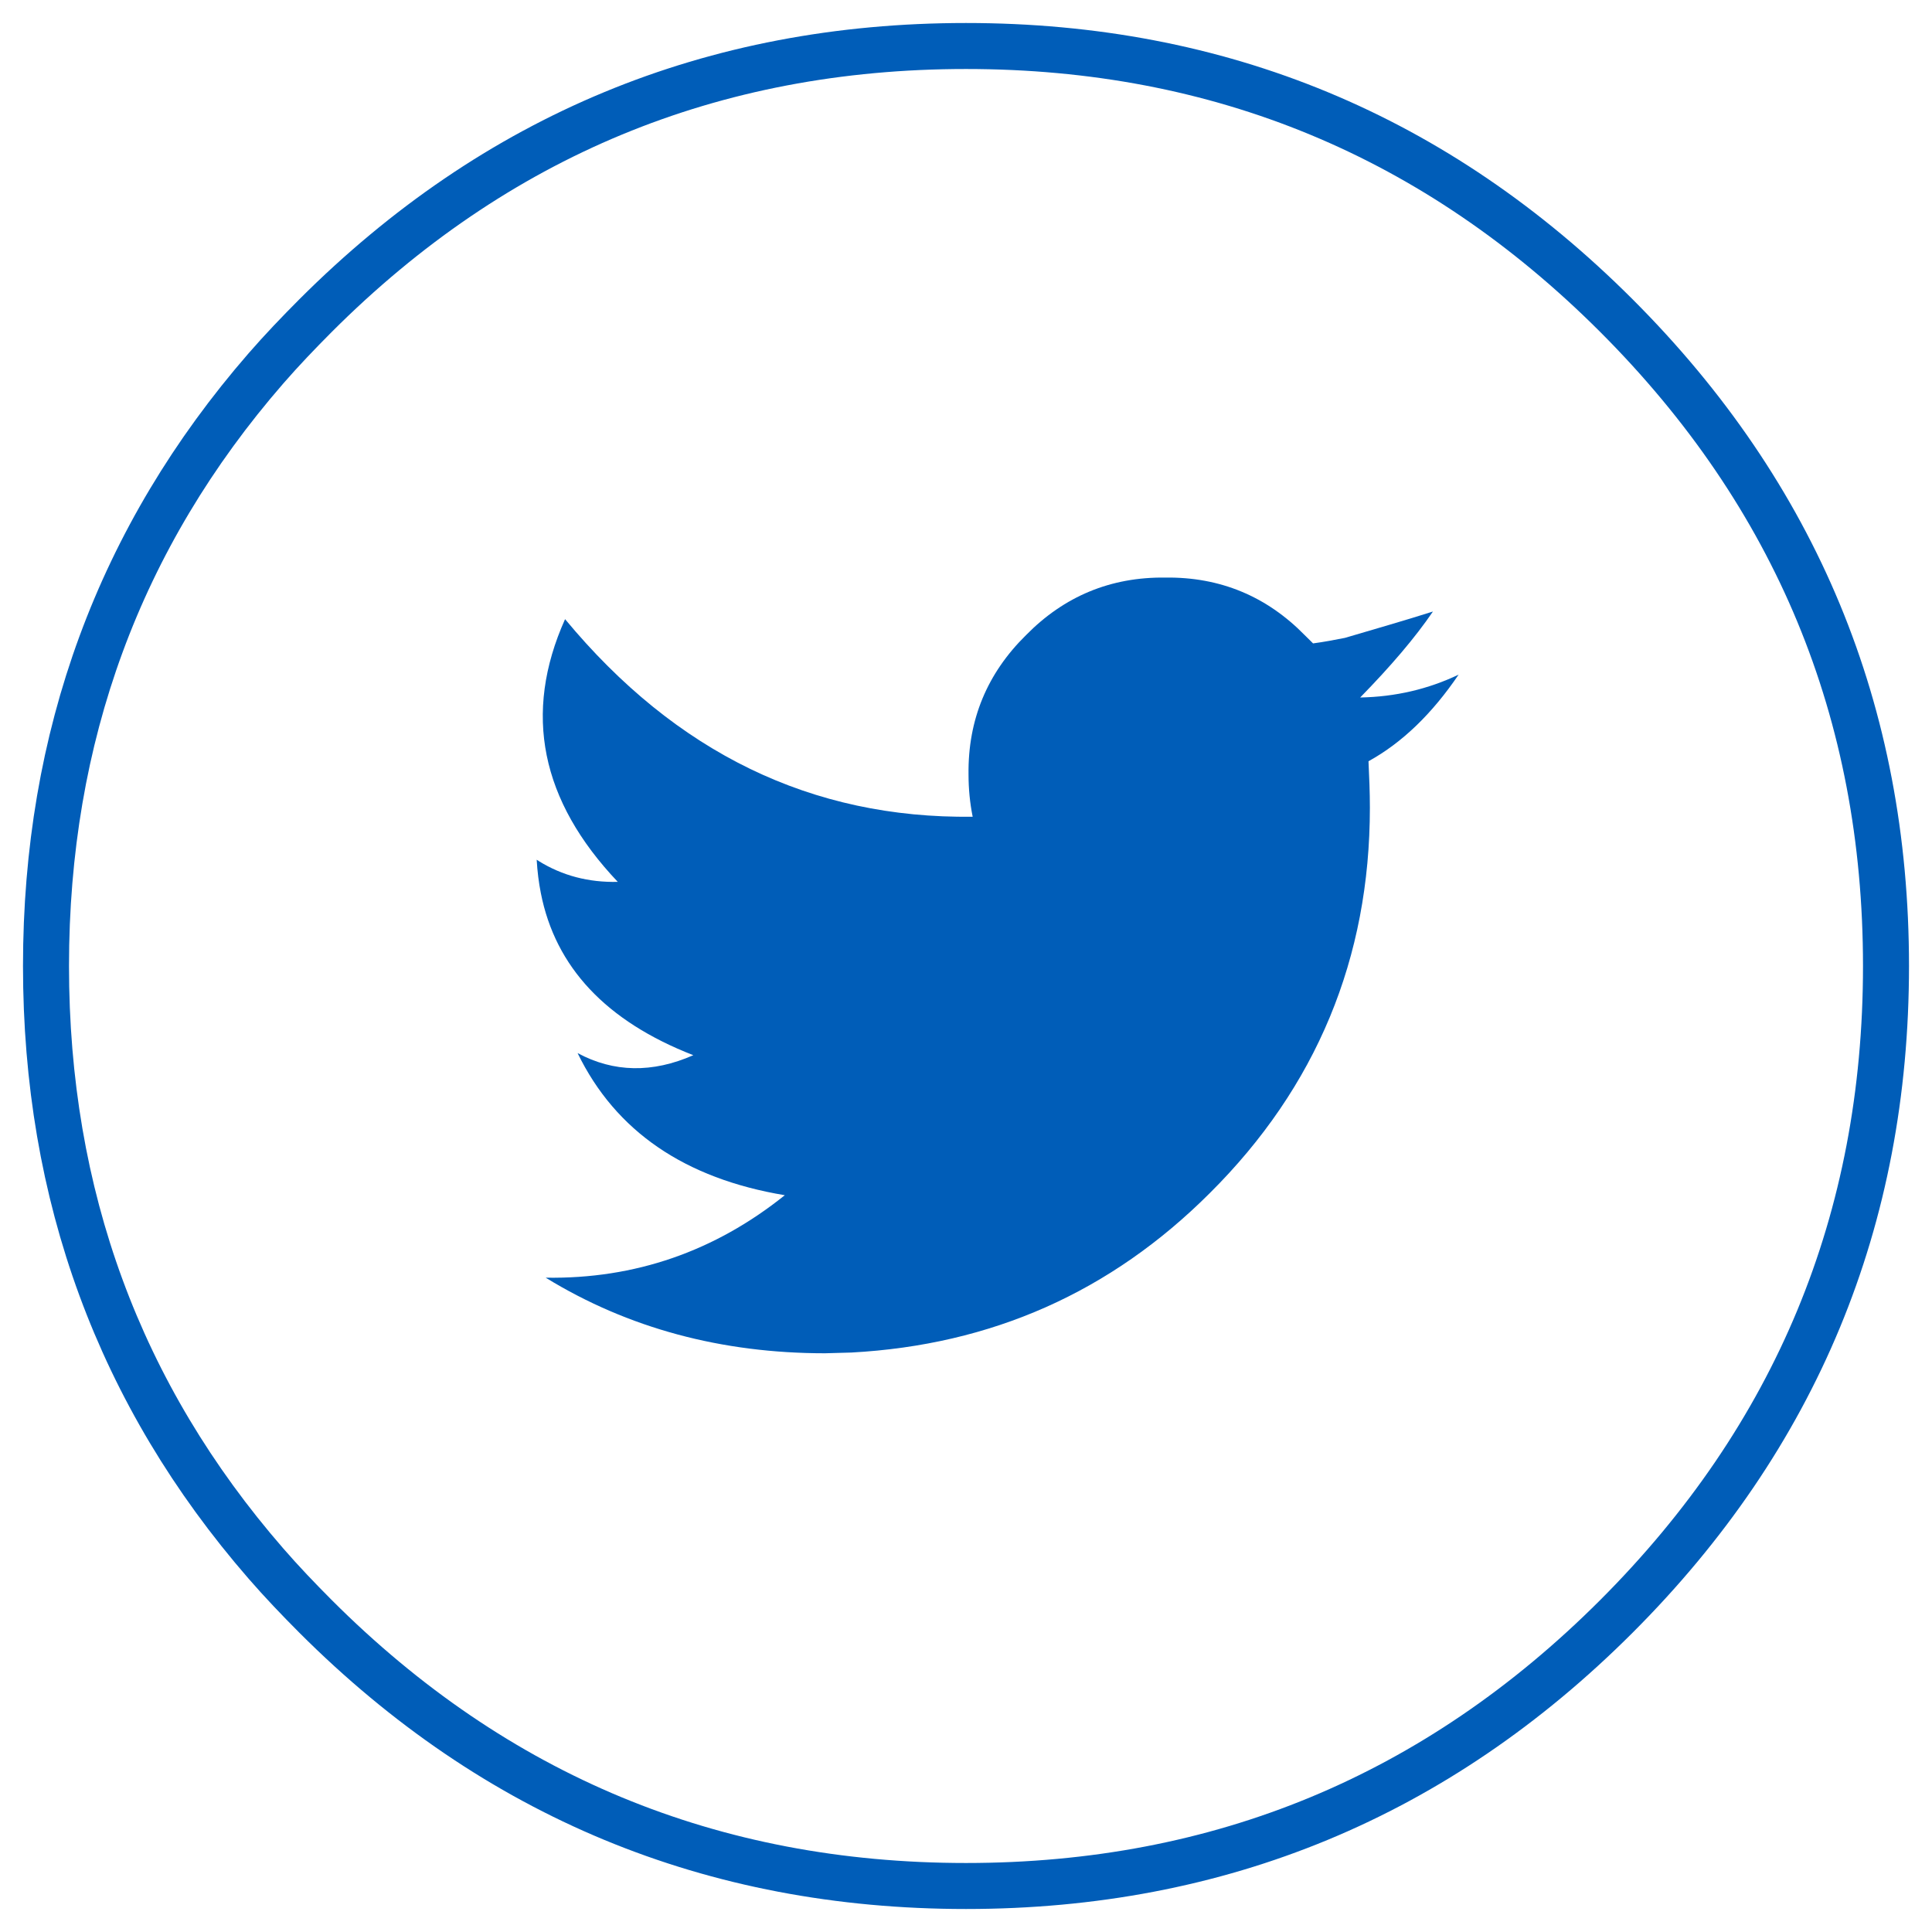 <svg xmlns="http://www.w3.org/2000/svg" width="42" height="42" viewBox="0 0 42 42">
  <g fill="none" fill-rule="evenodd" transform="translate(1 1)">
    <path stroke="#005DB8" d="M20,0 C14.481,0 9.768,1.954 5.86,5.861 C5.484,6.238 5.124,6.615 4.781,7.009 C1.593,10.677 0,15.013 0,20 C0,24.987 1.593,29.323 4.781,32.99 C5.124,33.385 5.484,33.762 5.86,34.139 C9.768,38.046 14.481,40 20,40 C25.518,40 30.231,38.046 34.139,34.139 C38.046,30.231 40,25.518 40,20 C40,14.481 38.046,9.769 34.139,5.861 C30.231,1.954 25.518,0 20,0 L20,0 Z" stroke-linecap="round" stroke-linejoin="round"/>
    <path fill="#005DB8" d="M28.569,14.163 C29.232,13.485 29.76,12.867 30.151,12.294 C29.534,12.49 28.901,12.671 28.237,12.867 C28.011,12.912 27.77,12.957 27.545,12.987 C27.484,12.927 27.423,12.867 27.363,12.807 C26.535,11.963 25.525,11.541 24.334,11.556 C23.144,11.541 22.134,11.963 21.305,12.807 C20.462,13.636 20.04,14.645 20.055,15.836 C20.055,16.152 20.085,16.454 20.145,16.755 C16.649,16.8 13.695,15.368 11.284,12.46 C10.365,14.51 10.757,16.408 12.43,18.171 C11.796,18.186 11.224,18.036 10.712,17.719 C10.697,17.704 10.682,17.704 10.667,17.689 C10.682,17.946 10.712,18.186 10.757,18.413 C11.073,20.025 12.174,21.2 14.072,21.939 C13.183,22.331 12.339,22.315 11.556,21.893 C12.384,23.596 13.891,24.621 16.061,24.983 C14.539,26.203 12.806,26.806 10.863,26.776 C12.656,27.876 14.69,28.419 16.935,28.419 L17.508,28.403 C20.552,28.238 23.144,27.092 25.299,24.938 C27.619,22.632 28.78,19.829 28.78,16.559 C28.78,16.212 28.765,15.881 28.75,15.549 C29.488,15.142 30.136,14.51 30.709,13.666 C30.046,13.982 29.337,14.148 28.569,14.163"/>
  </g>
</svg>
